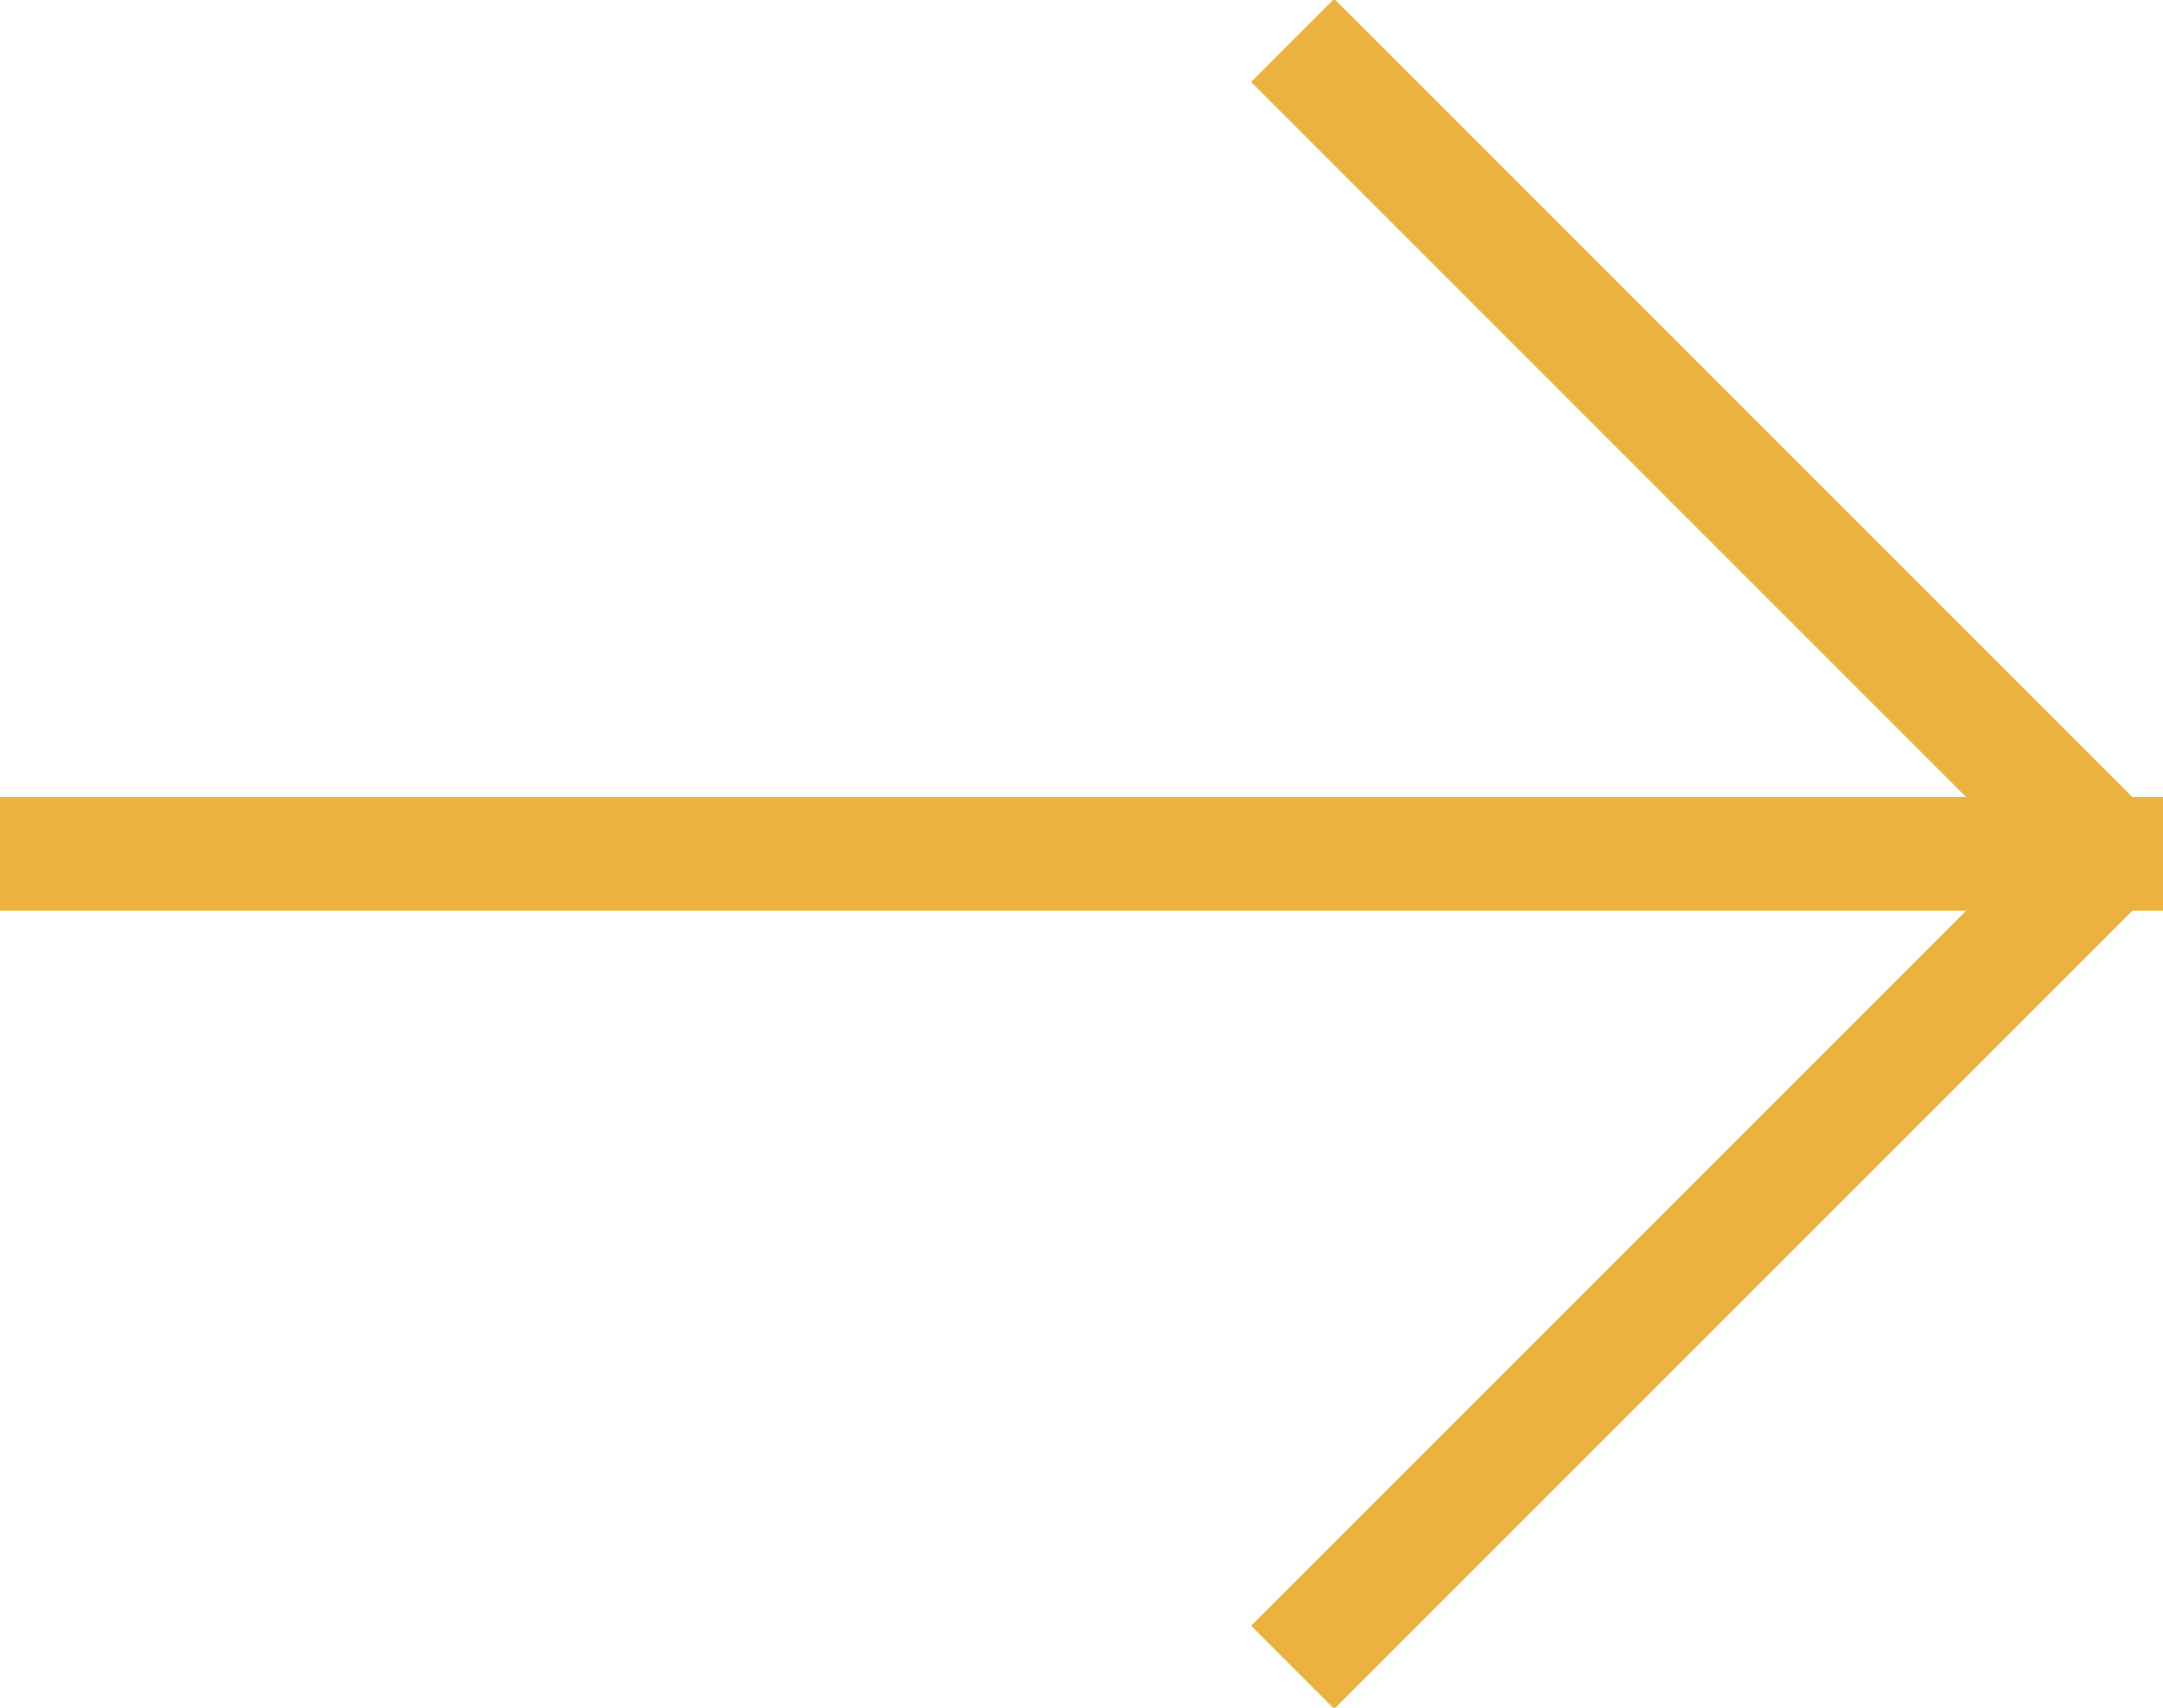 <svg xmlns="http://www.w3.org/2000/svg" xmlns:xlink="http://www.w3.org/1999/xlink" width="19" height="15" viewBox="0 0 19 15"><defs><path id="iuqfa" d="M593 766h-.27l-7.01 7.01-.73-.73 6.28-6.28H574v-1h17.27l-6.28-6.28.73-.73 7.01 7.01h.27v.27l.01.01-.01.02v.4l.01.02-.01.01z"/></defs><g><g transform="translate(-574 -758)"><use fill="#ebb240" xlink:href="#iuqfa"/></g></g></svg>